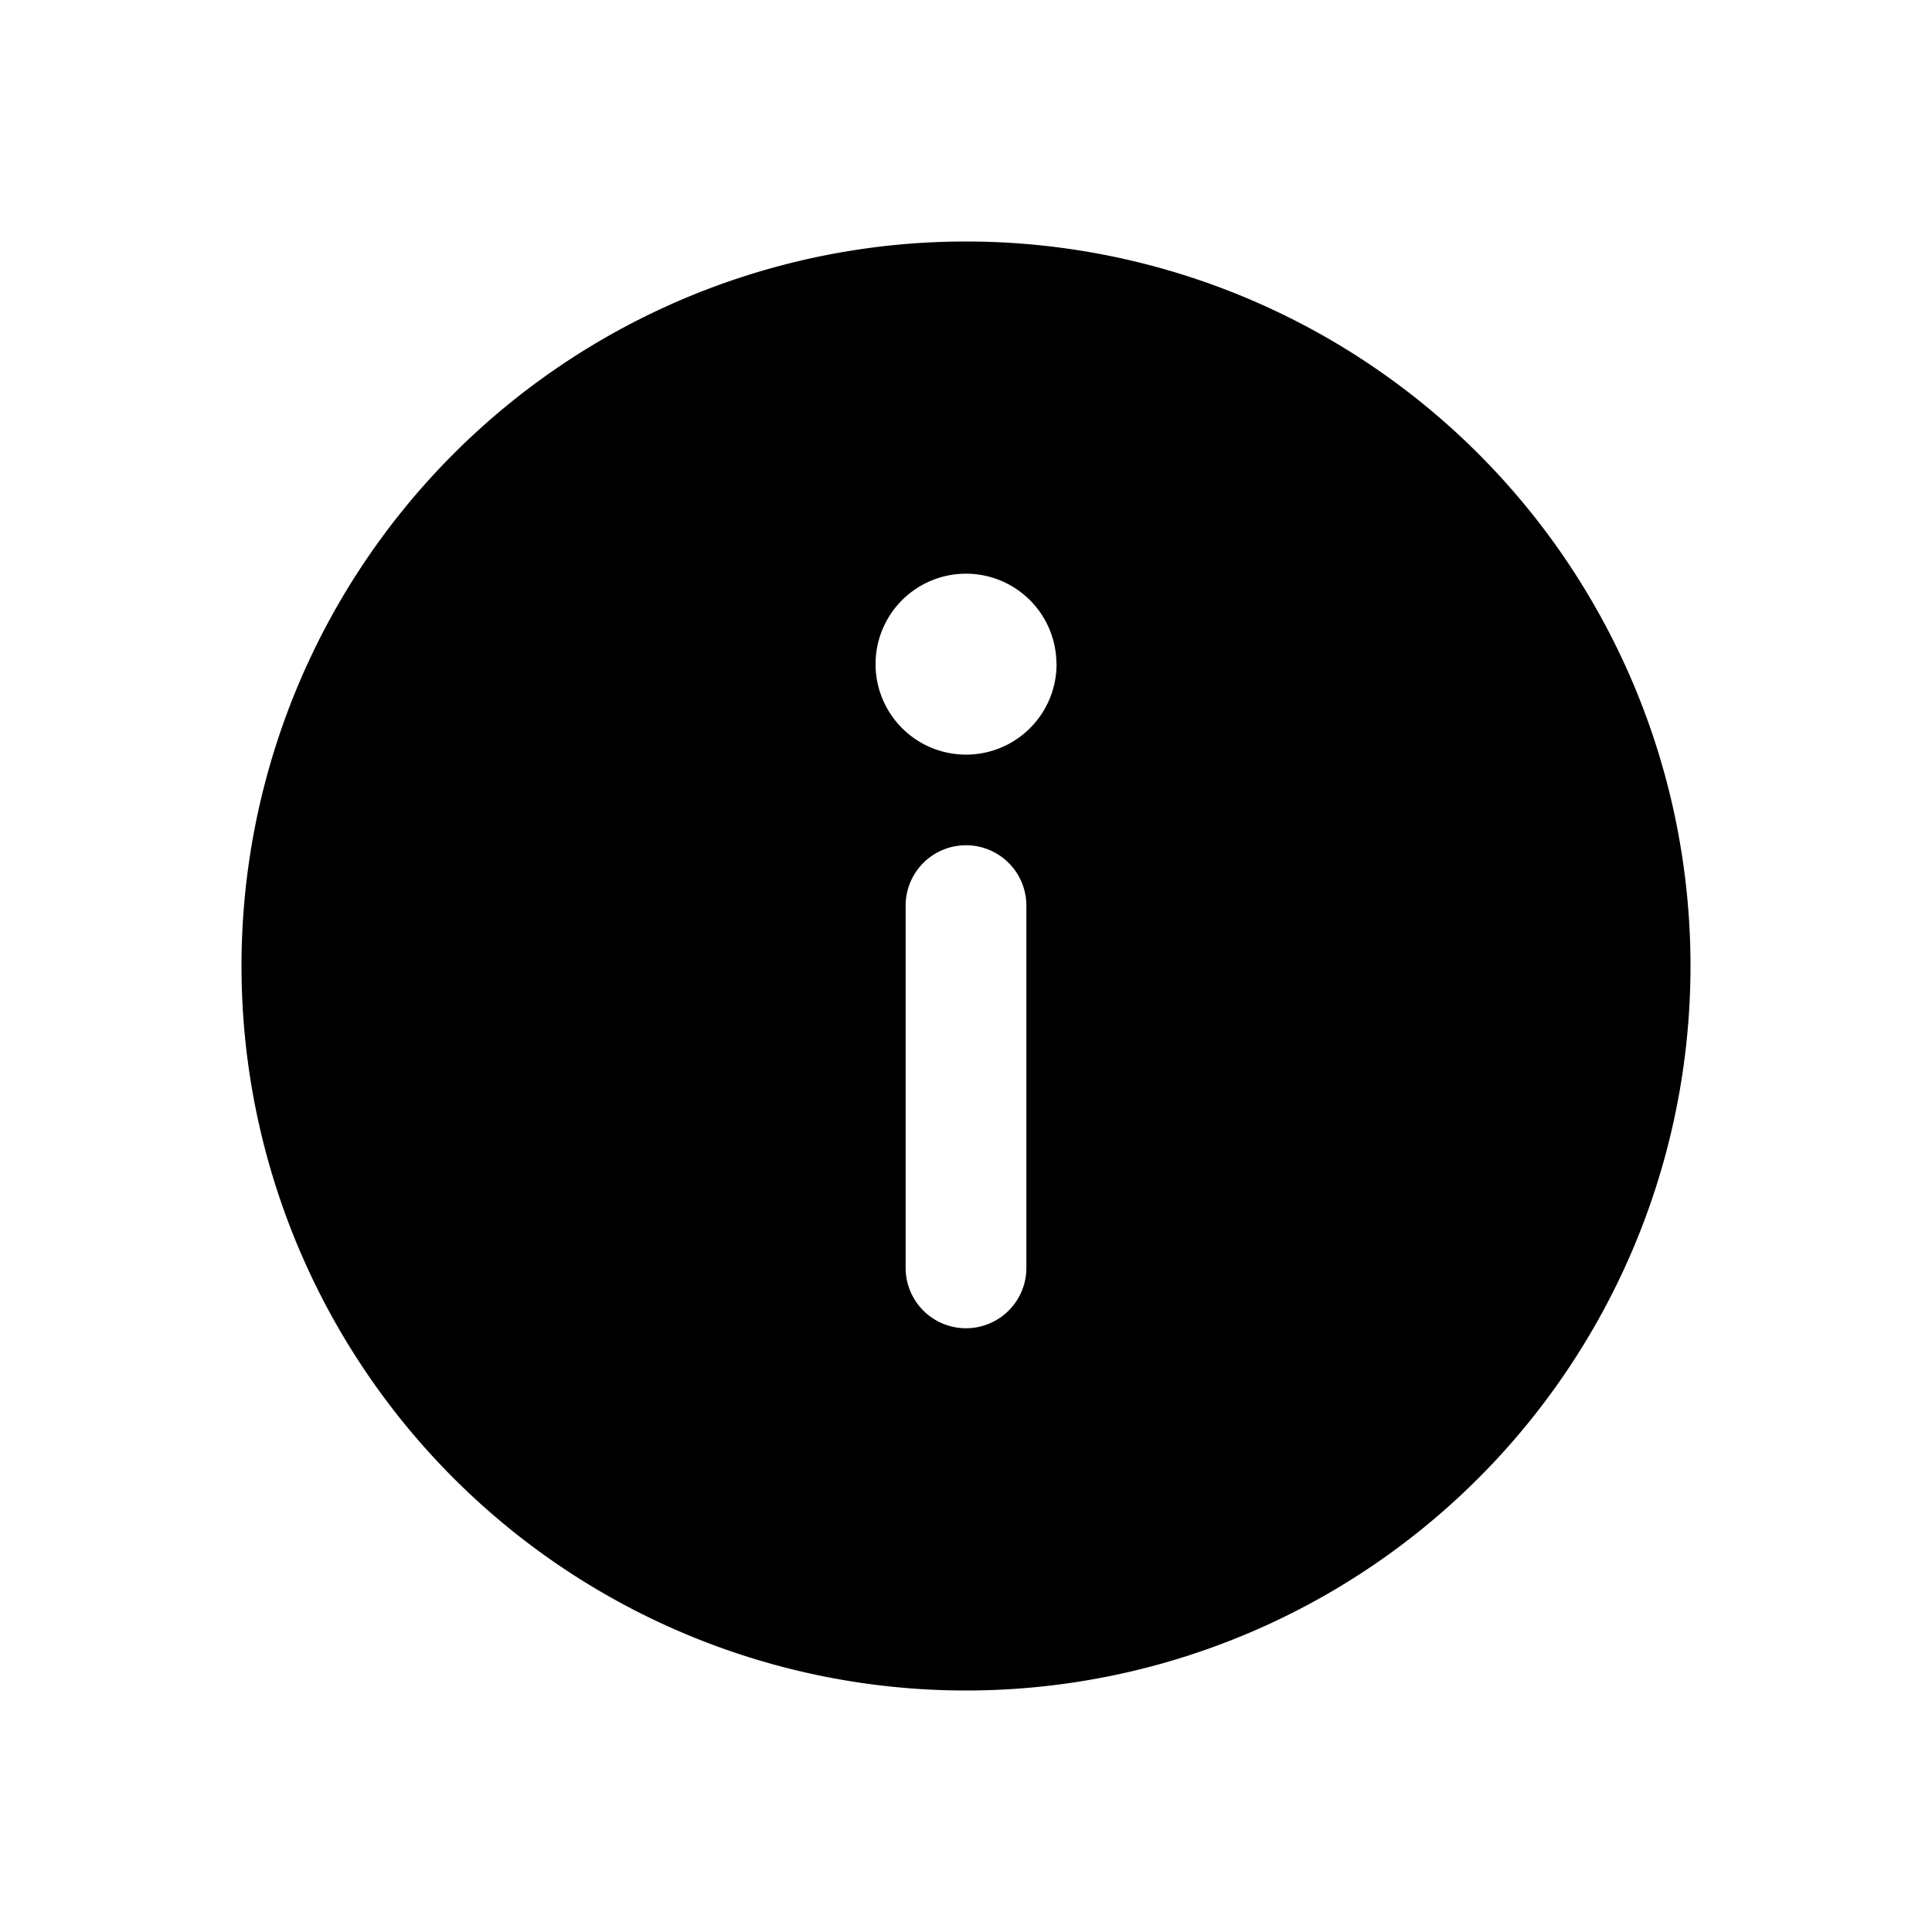 <svg xmlns="http://www.w3.org/2000/svg" xmlns:xlink="http://www.w3.org/1999/xlink" viewBox="0 0 16 16"><path d="M8 2a6 6 0 1 0 0 12A6 6 0 0 0 8 2m.75 3.5a.749.749 0 1 1-1.499 0 .749.749 0 0 1 1.498 0zM8 7a.5.5 0 0 1 .5.5v3a.5.5 0 0 1-1 0v-3A.5.5 0 0 1 8 7" fill="currentColor"/></svg>